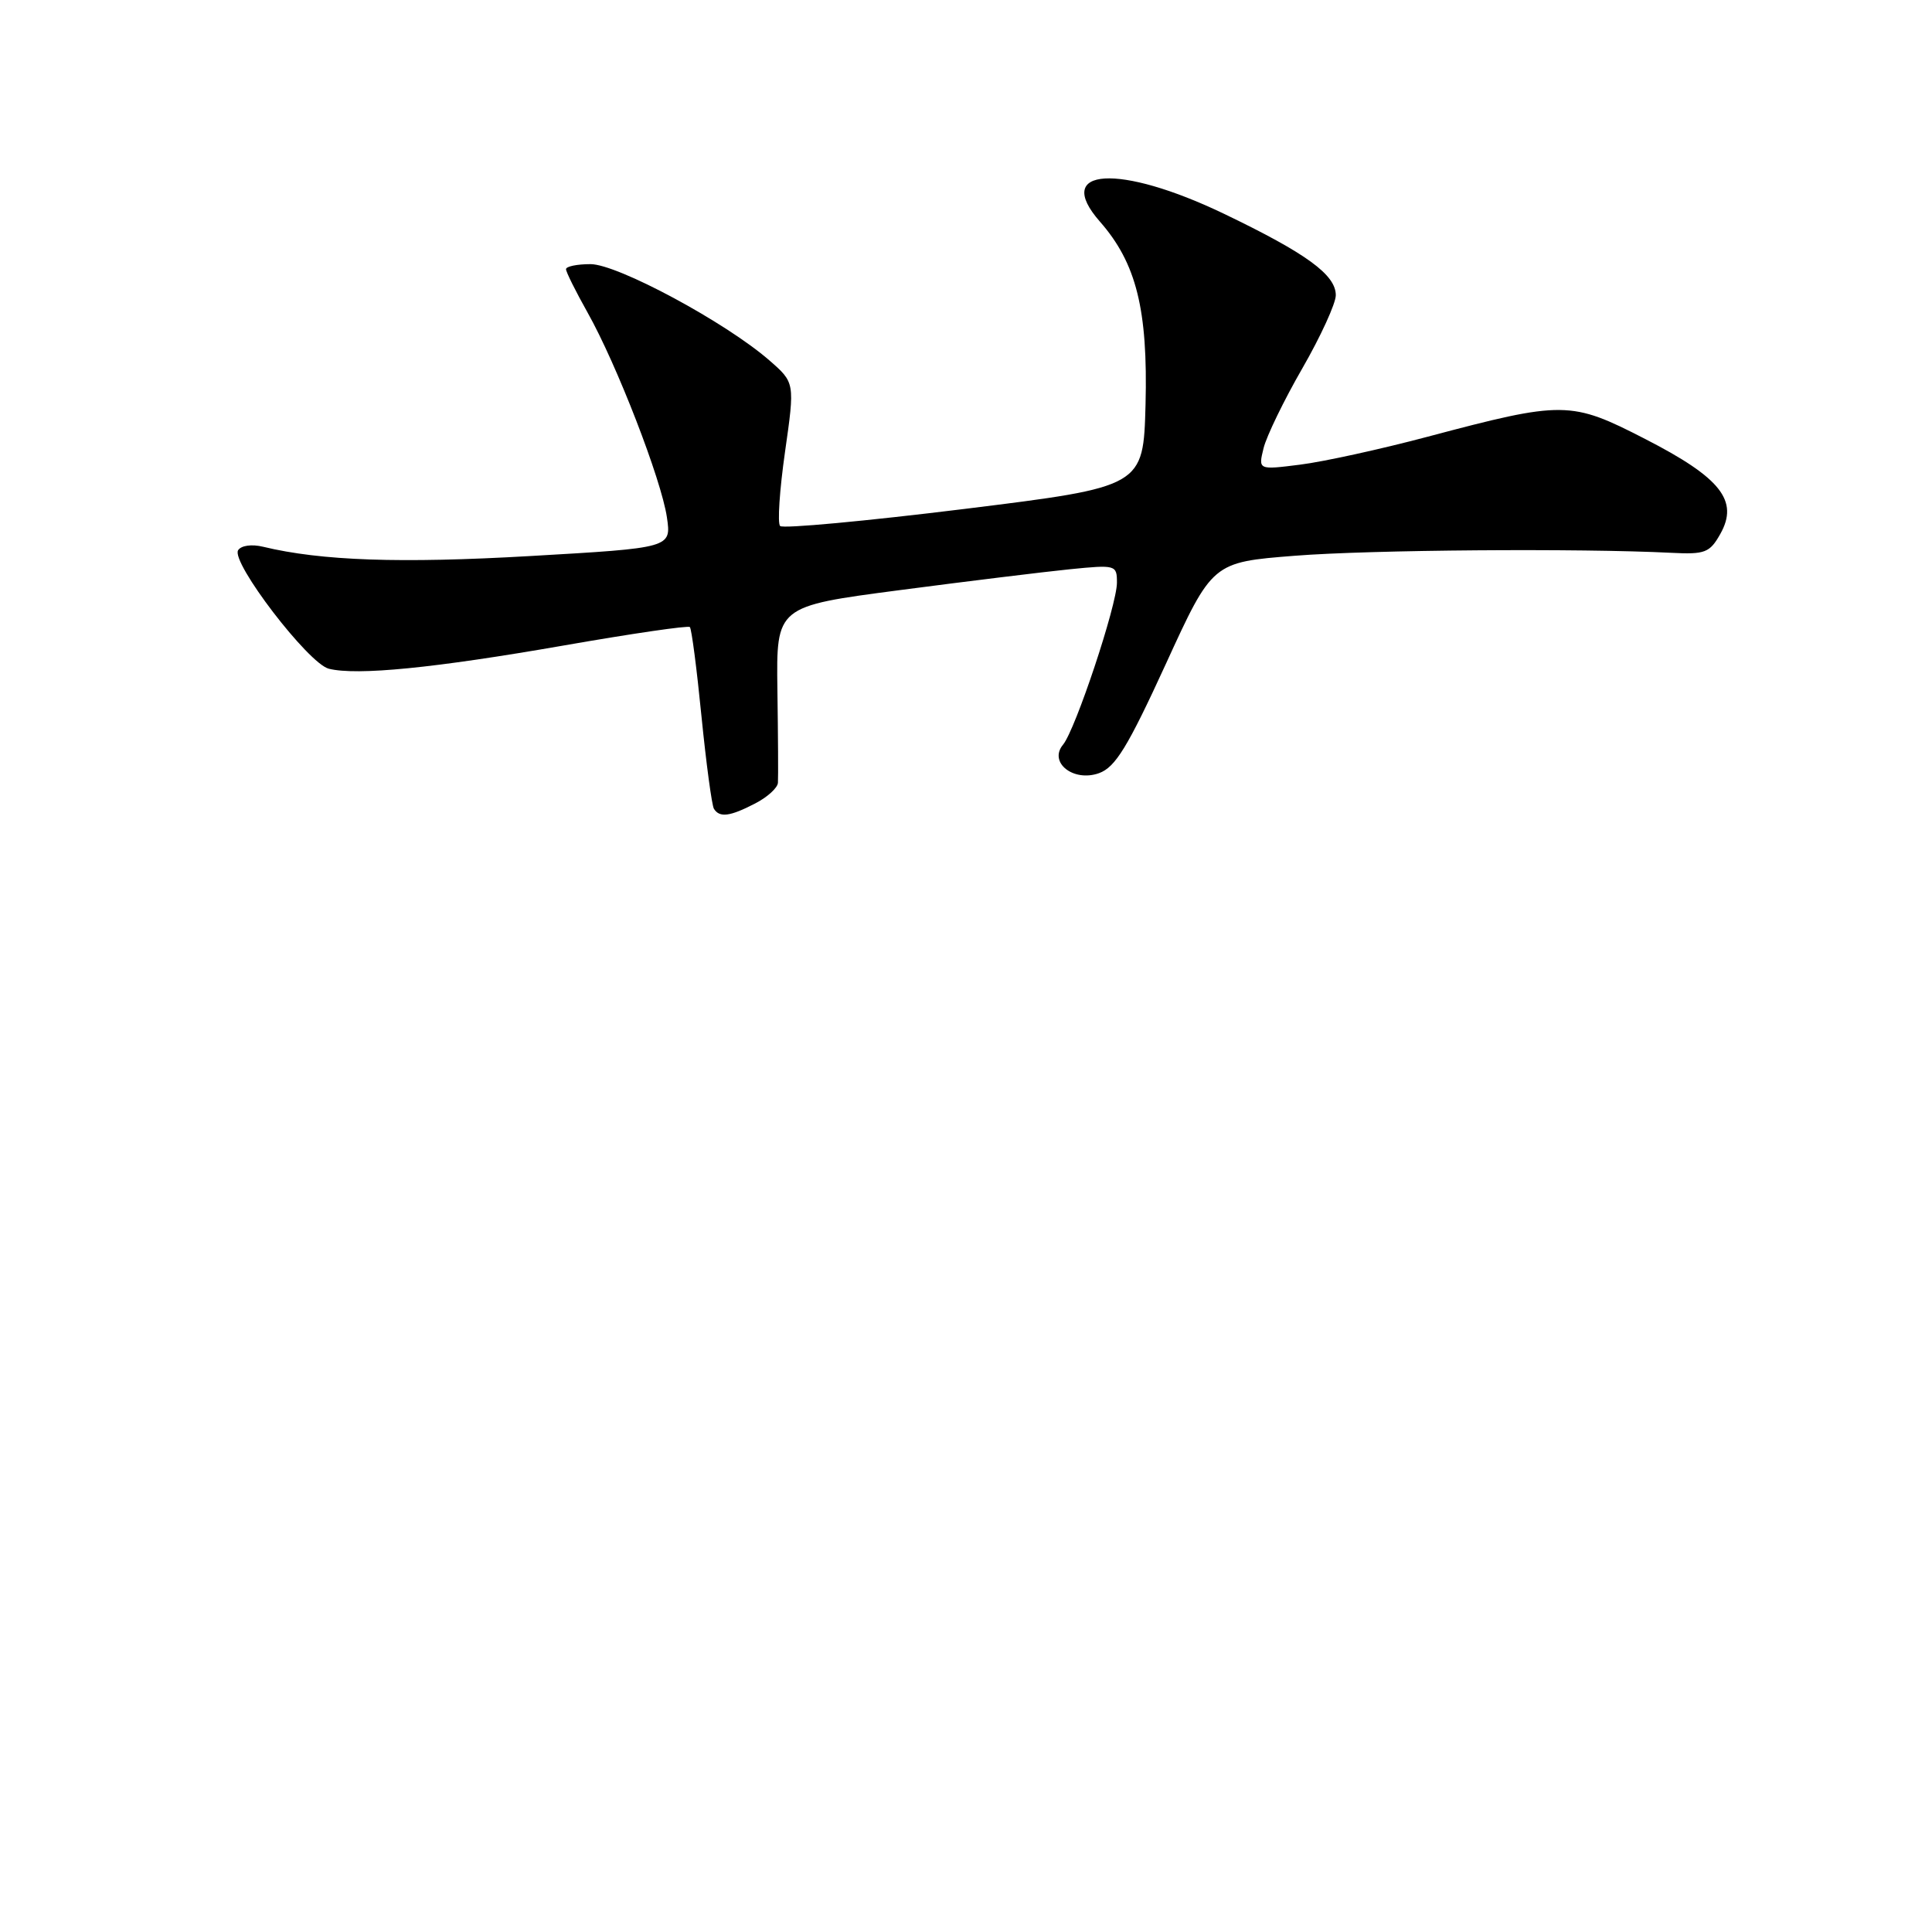 <?xml version="1.0" encoding="UTF-8" standalone="no"?>
<!DOCTYPE svg PUBLIC "-//W3C//DTD SVG 1.1//EN" "http://www.w3.org/Graphics/SVG/1.1/DTD/svg11.dtd" >
<svg xmlns="http://www.w3.org/2000/svg" xmlns:xlink="http://www.w3.org/1999/xlink" version="1.1" viewBox="0 0 256 256">
 <g >
 <path fill="currentColor"
d=" M 100.05 106.47 C 101.67 105.64 103.04 104.40 103.08 103.72 C 103.13 103.05 103.10 97.51 103.01 91.42 C 102.86 80.34 102.86 80.34 119.18 78.20 C 128.16 77.02 138.31 75.78 141.75 75.43 C 147.86 74.82 148.00 74.86 148.00 77.21 C 148.00 80.17 142.50 96.69 140.86 98.67 C 138.90 101.02 142.23 103.66 145.62 102.45 C 147.79 101.67 149.42 99.01 154.47 88.00 C 160.65 74.50 160.65 74.50 171.58 73.64 C 181.54 72.85 209.30 72.64 221.45 73.25 C 225.93 73.48 226.55 73.24 227.95 70.75 C 230.43 66.35 228.02 63.31 218.00 58.17 C 208.14 53.10 207.17 53.09 189.16 57.87 C 182.92 59.53 175.32 61.19 172.26 61.57 C 166.72 62.27 166.72 62.27 167.43 59.38 C 167.82 57.80 170.13 53.03 172.57 48.80 C 175.01 44.56 177.00 40.20 177.00 39.12 C 177.00 36.41 173.13 33.59 162.21 28.34 C 148.28 21.65 139.45 22.19 145.74 29.36 C 150.58 34.87 152.11 41.03 151.79 53.61 C 151.50 64.50 151.50 64.50 127.77 67.44 C 114.72 69.05 103.74 70.07 103.37 69.70 C 103.00 69.34 103.30 64.91 104.02 59.87 C 105.33 50.70 105.33 50.70 101.92 47.73 C 96.12 42.69 81.82 35.00 78.25 35.00 C 76.46 35.00 75.00 35.30 75.00 35.67 C 75.00 36.04 76.29 38.62 77.86 41.42 C 81.72 48.28 87.64 63.57 88.37 68.55 C 88.96 72.60 88.96 72.60 70.23 73.68 C 53.05 74.67 42.58 74.31 34.87 72.45 C 33.35 72.08 31.95 72.28 31.55 72.91 C 30.58 74.50 40.86 87.93 43.57 88.61 C 47.30 89.54 57.52 88.53 74.76 85.52 C 83.70 83.96 91.19 82.86 91.41 83.09 C 91.64 83.32 92.33 88.64 92.95 94.92 C 93.58 101.20 94.32 106.71 94.60 107.17 C 95.35 108.37 96.71 108.20 100.05 106.47 Z "/>
</g>
</svg>